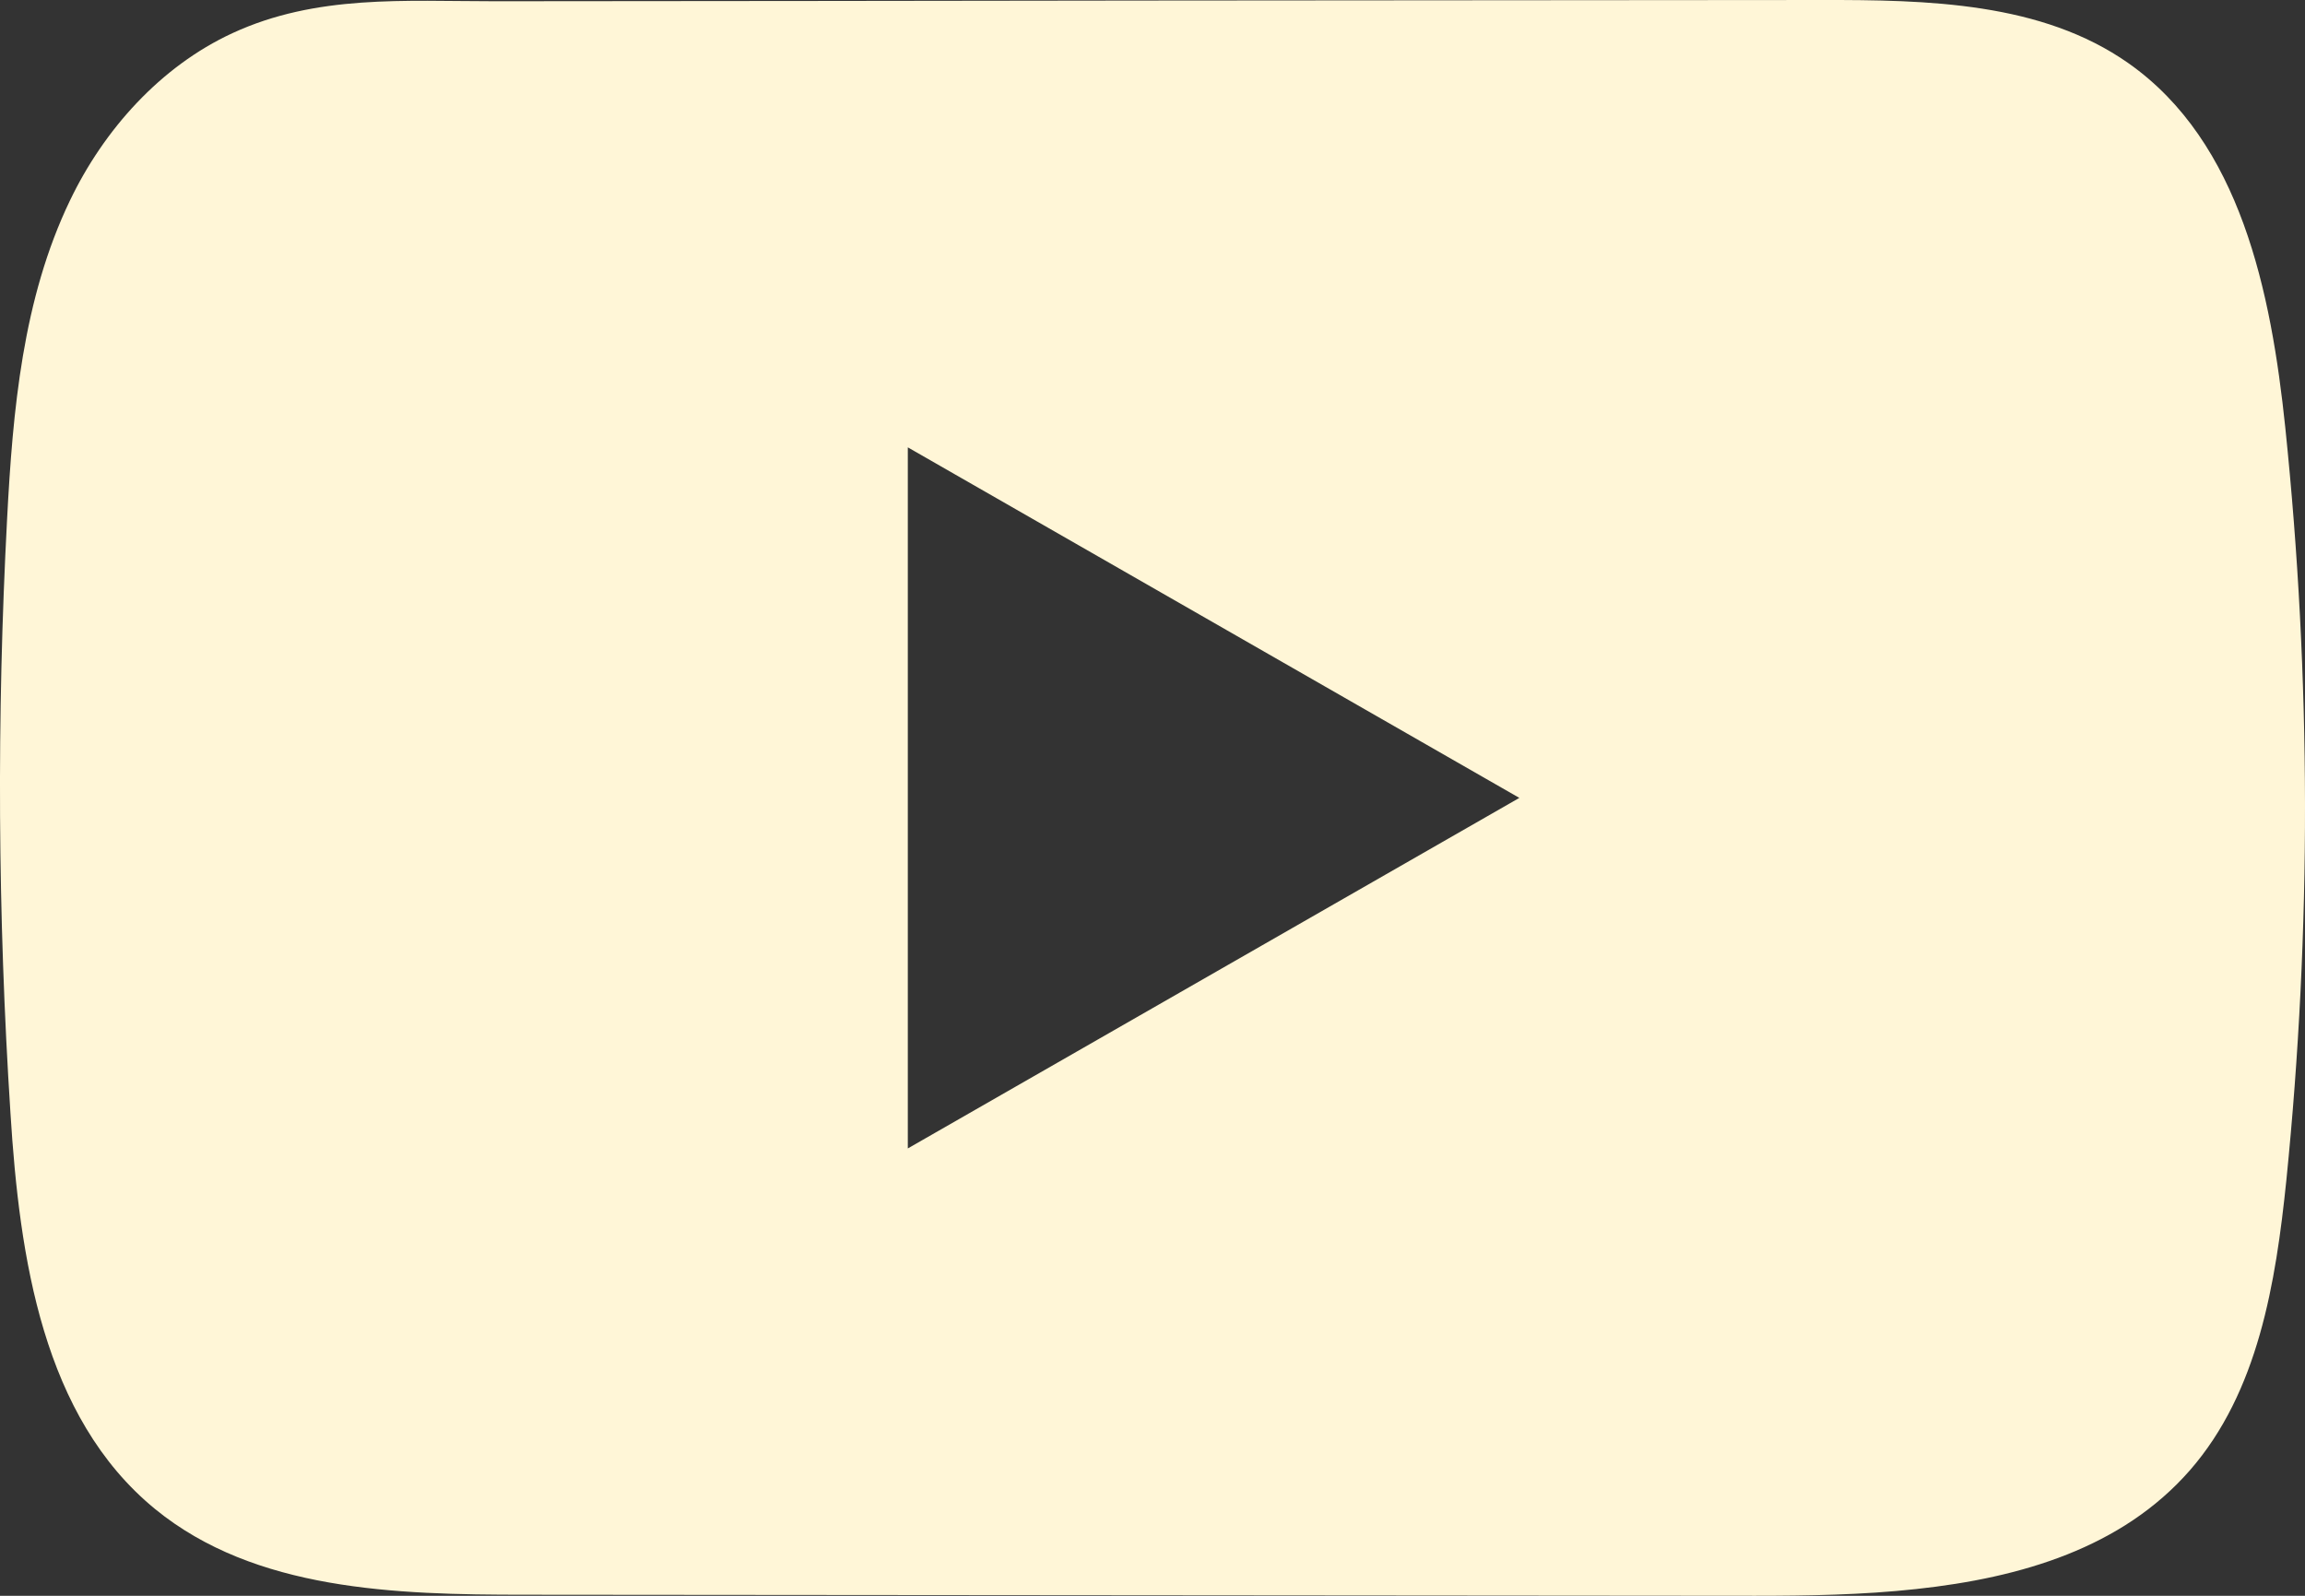 <svg width="13" height="9" viewBox="0 0 13 9" fill="none" xmlns="http://www.w3.org/2000/svg">
<rect x="0" y="0" width="13" height="9" fill="#333333" stroke="none"/>
<path d="M12.889 2.413C12.809 1.647 12.637 0.802 12.005 0.357C11.515 0.012 10.871 -0.001 10.27 1.6331e-05C9 0.001 7.729 0.002 6.458 0.003C5.236 0.005 4.014 0.006 2.792 0.007C2.282 0.007 1.785 -0.032 1.311 0.187C0.904 0.375 0.585 0.733 0.394 1.132C0.128 1.686 0.072 2.314 0.04 2.927C-0.019 4.044 -0.013 5.163 0.059 6.278C0.11 7.093 0.241 7.992 0.875 8.511C1.438 8.971 2.231 8.994 2.959 8.994C5.272 8.996 7.585 8.998 9.899 9C10.195 9 10.505 8.995 10.807 8.962C11.402 8.898 11.969 8.729 12.351 8.292C12.736 7.851 12.835 7.237 12.895 6.655C13.037 5.246 13.035 3.822 12.889 2.413ZM5.12 6.477V2.523L8.569 4.5L5.12 6.477Z" fill="#FFF6D7"/>
</svg>
